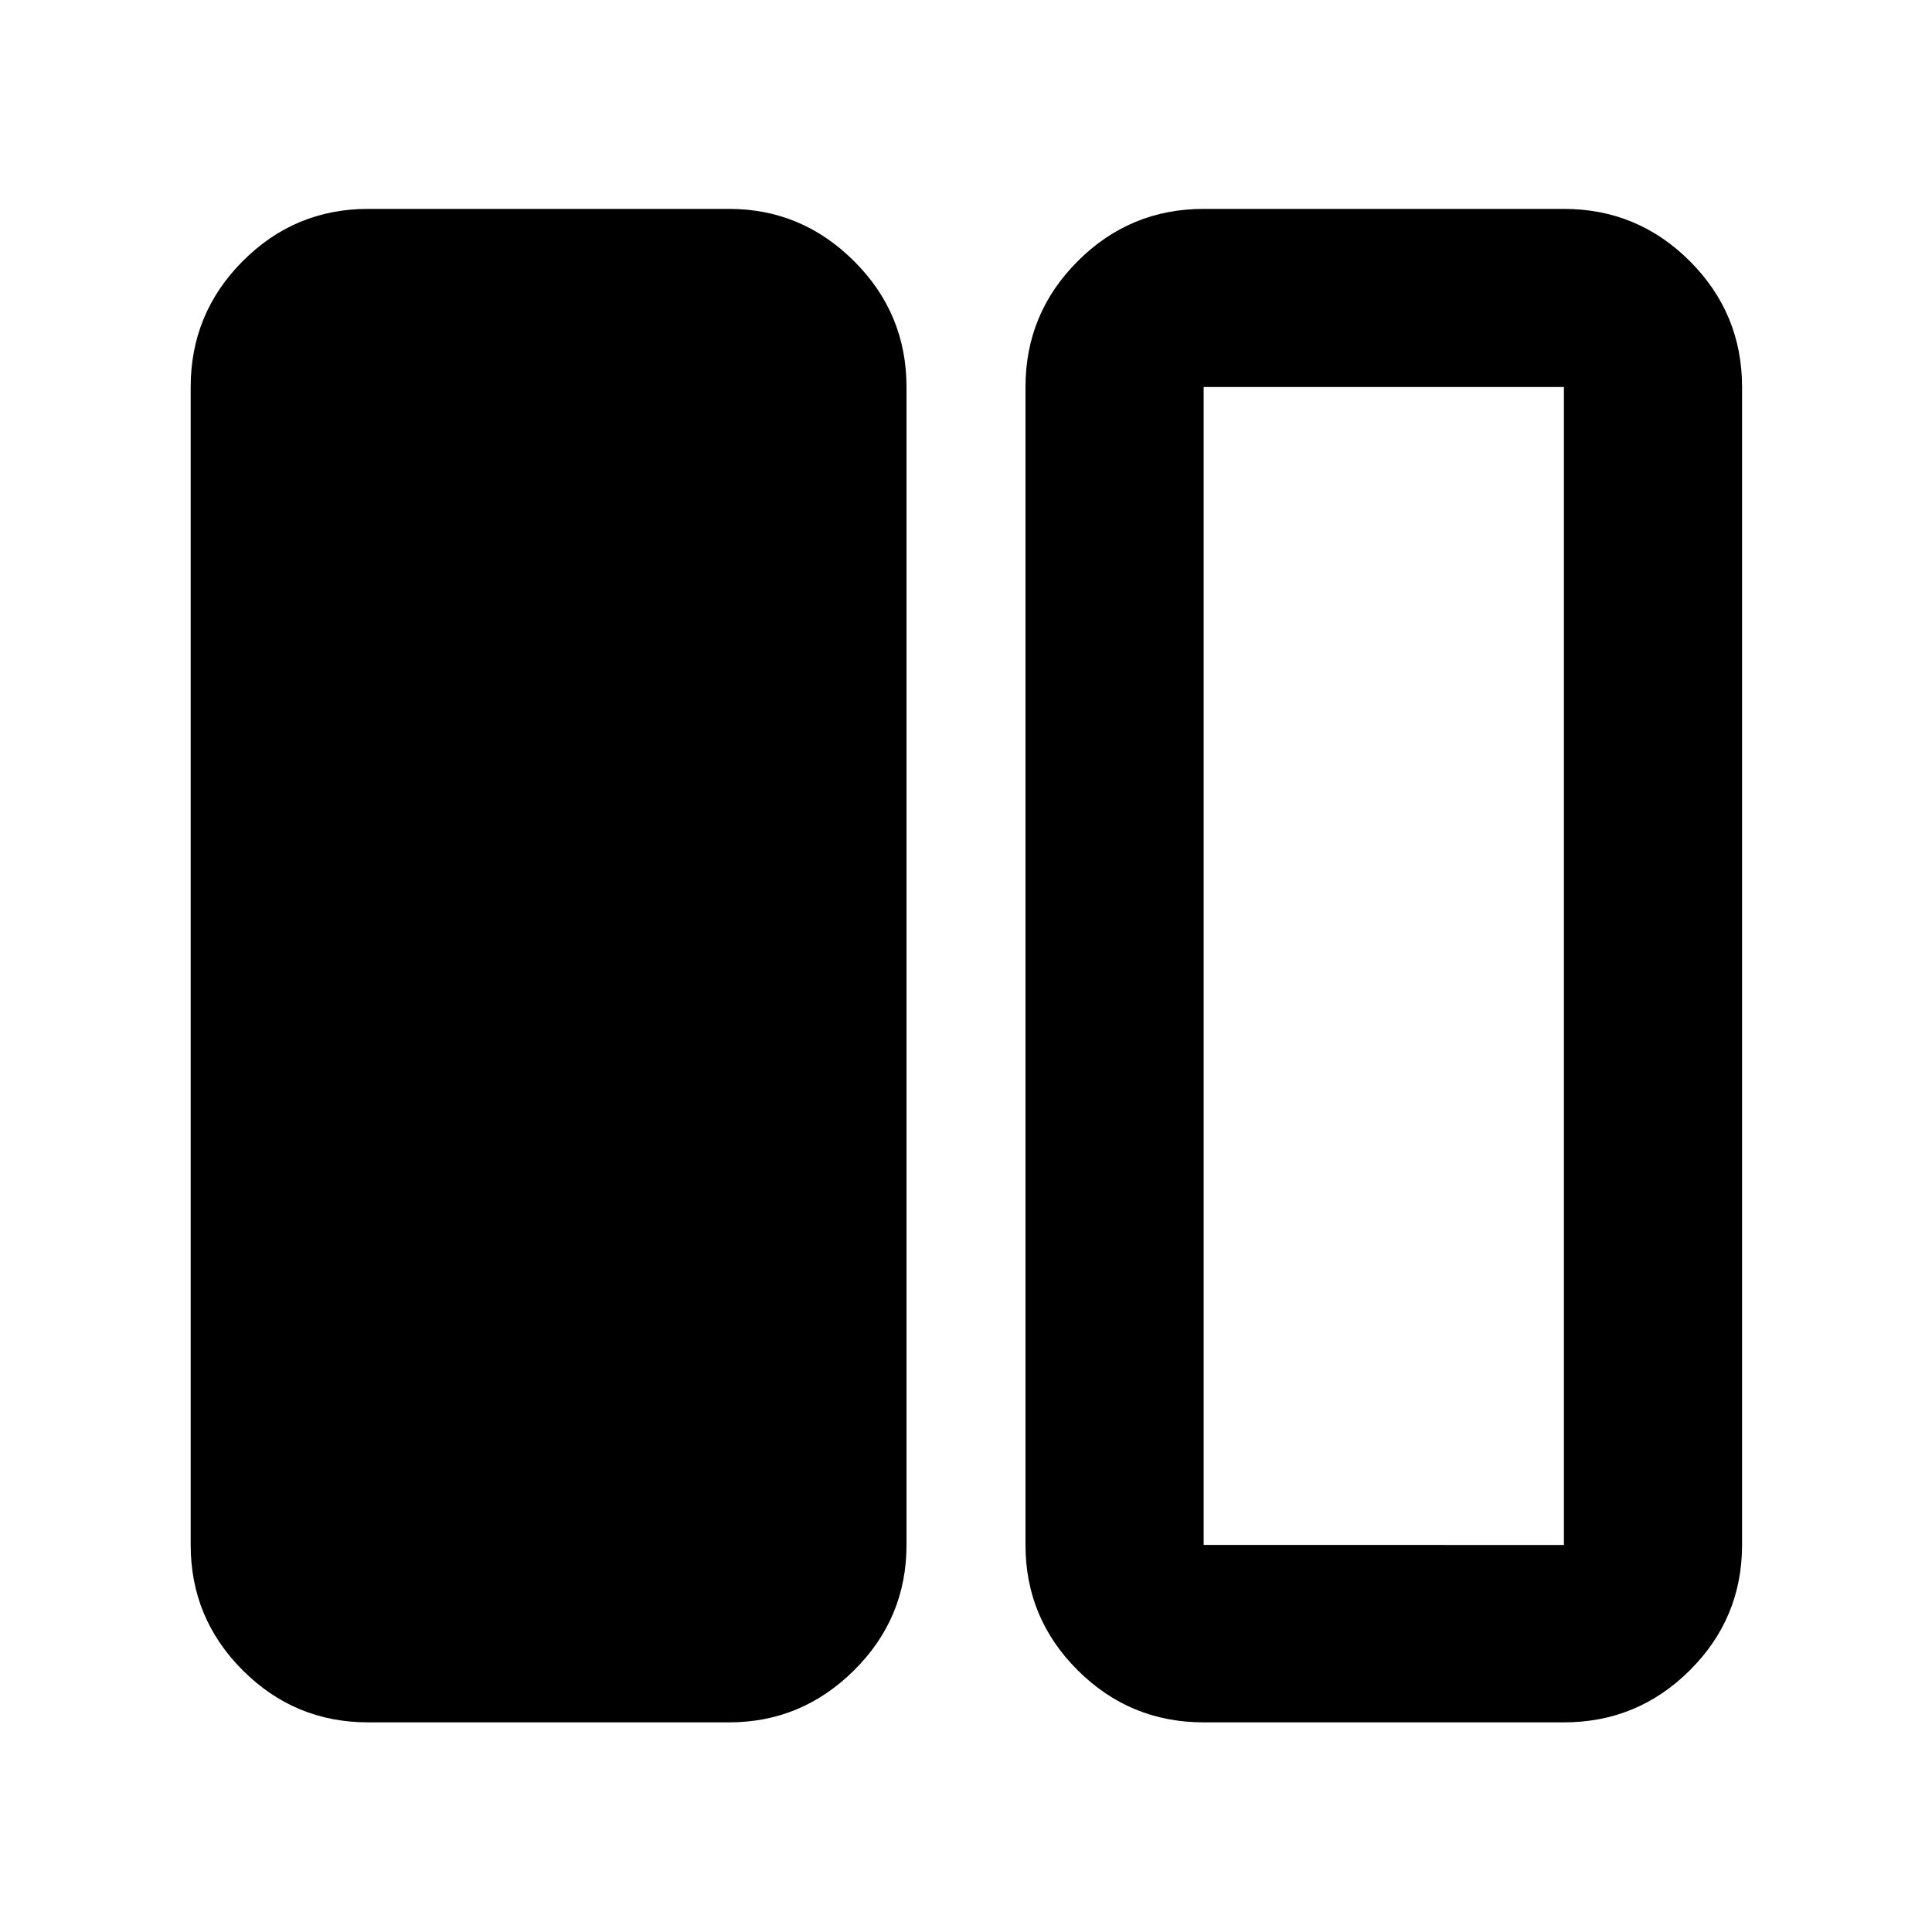 <svg xmlns="http://www.w3.org/2000/svg" height="40" viewBox="0 -960 960 960" width="40"><path d="M182.9-104.17q-36.44 0-62.29-25.86-25.86-25.85-25.86-62.29v-575.36q0-36.6 25.86-62.56 25.85-25.96 62.29-25.96h179.39q36.04 0 62.09 25.96 26.06 25.96 26.06 62.56v575.36q0 36.44-26.06 62.29-26.05 25.86-62.09 25.86H182.9Zm415.19 0q-36.6 0-62.56-25.86-25.97-25.85-25.97-62.29v-575.36q0-36.6 25.97-62.56 25.96-25.96 62.56-25.96H777.1q36.6 0 62.56 25.96t25.96 62.56v575.36q0 36.44-25.96 62.29-25.96 25.86-62.56 25.86H598.09ZM777.1-767.68H598.09v575.36H777.1v-575.36Z"/></svg>